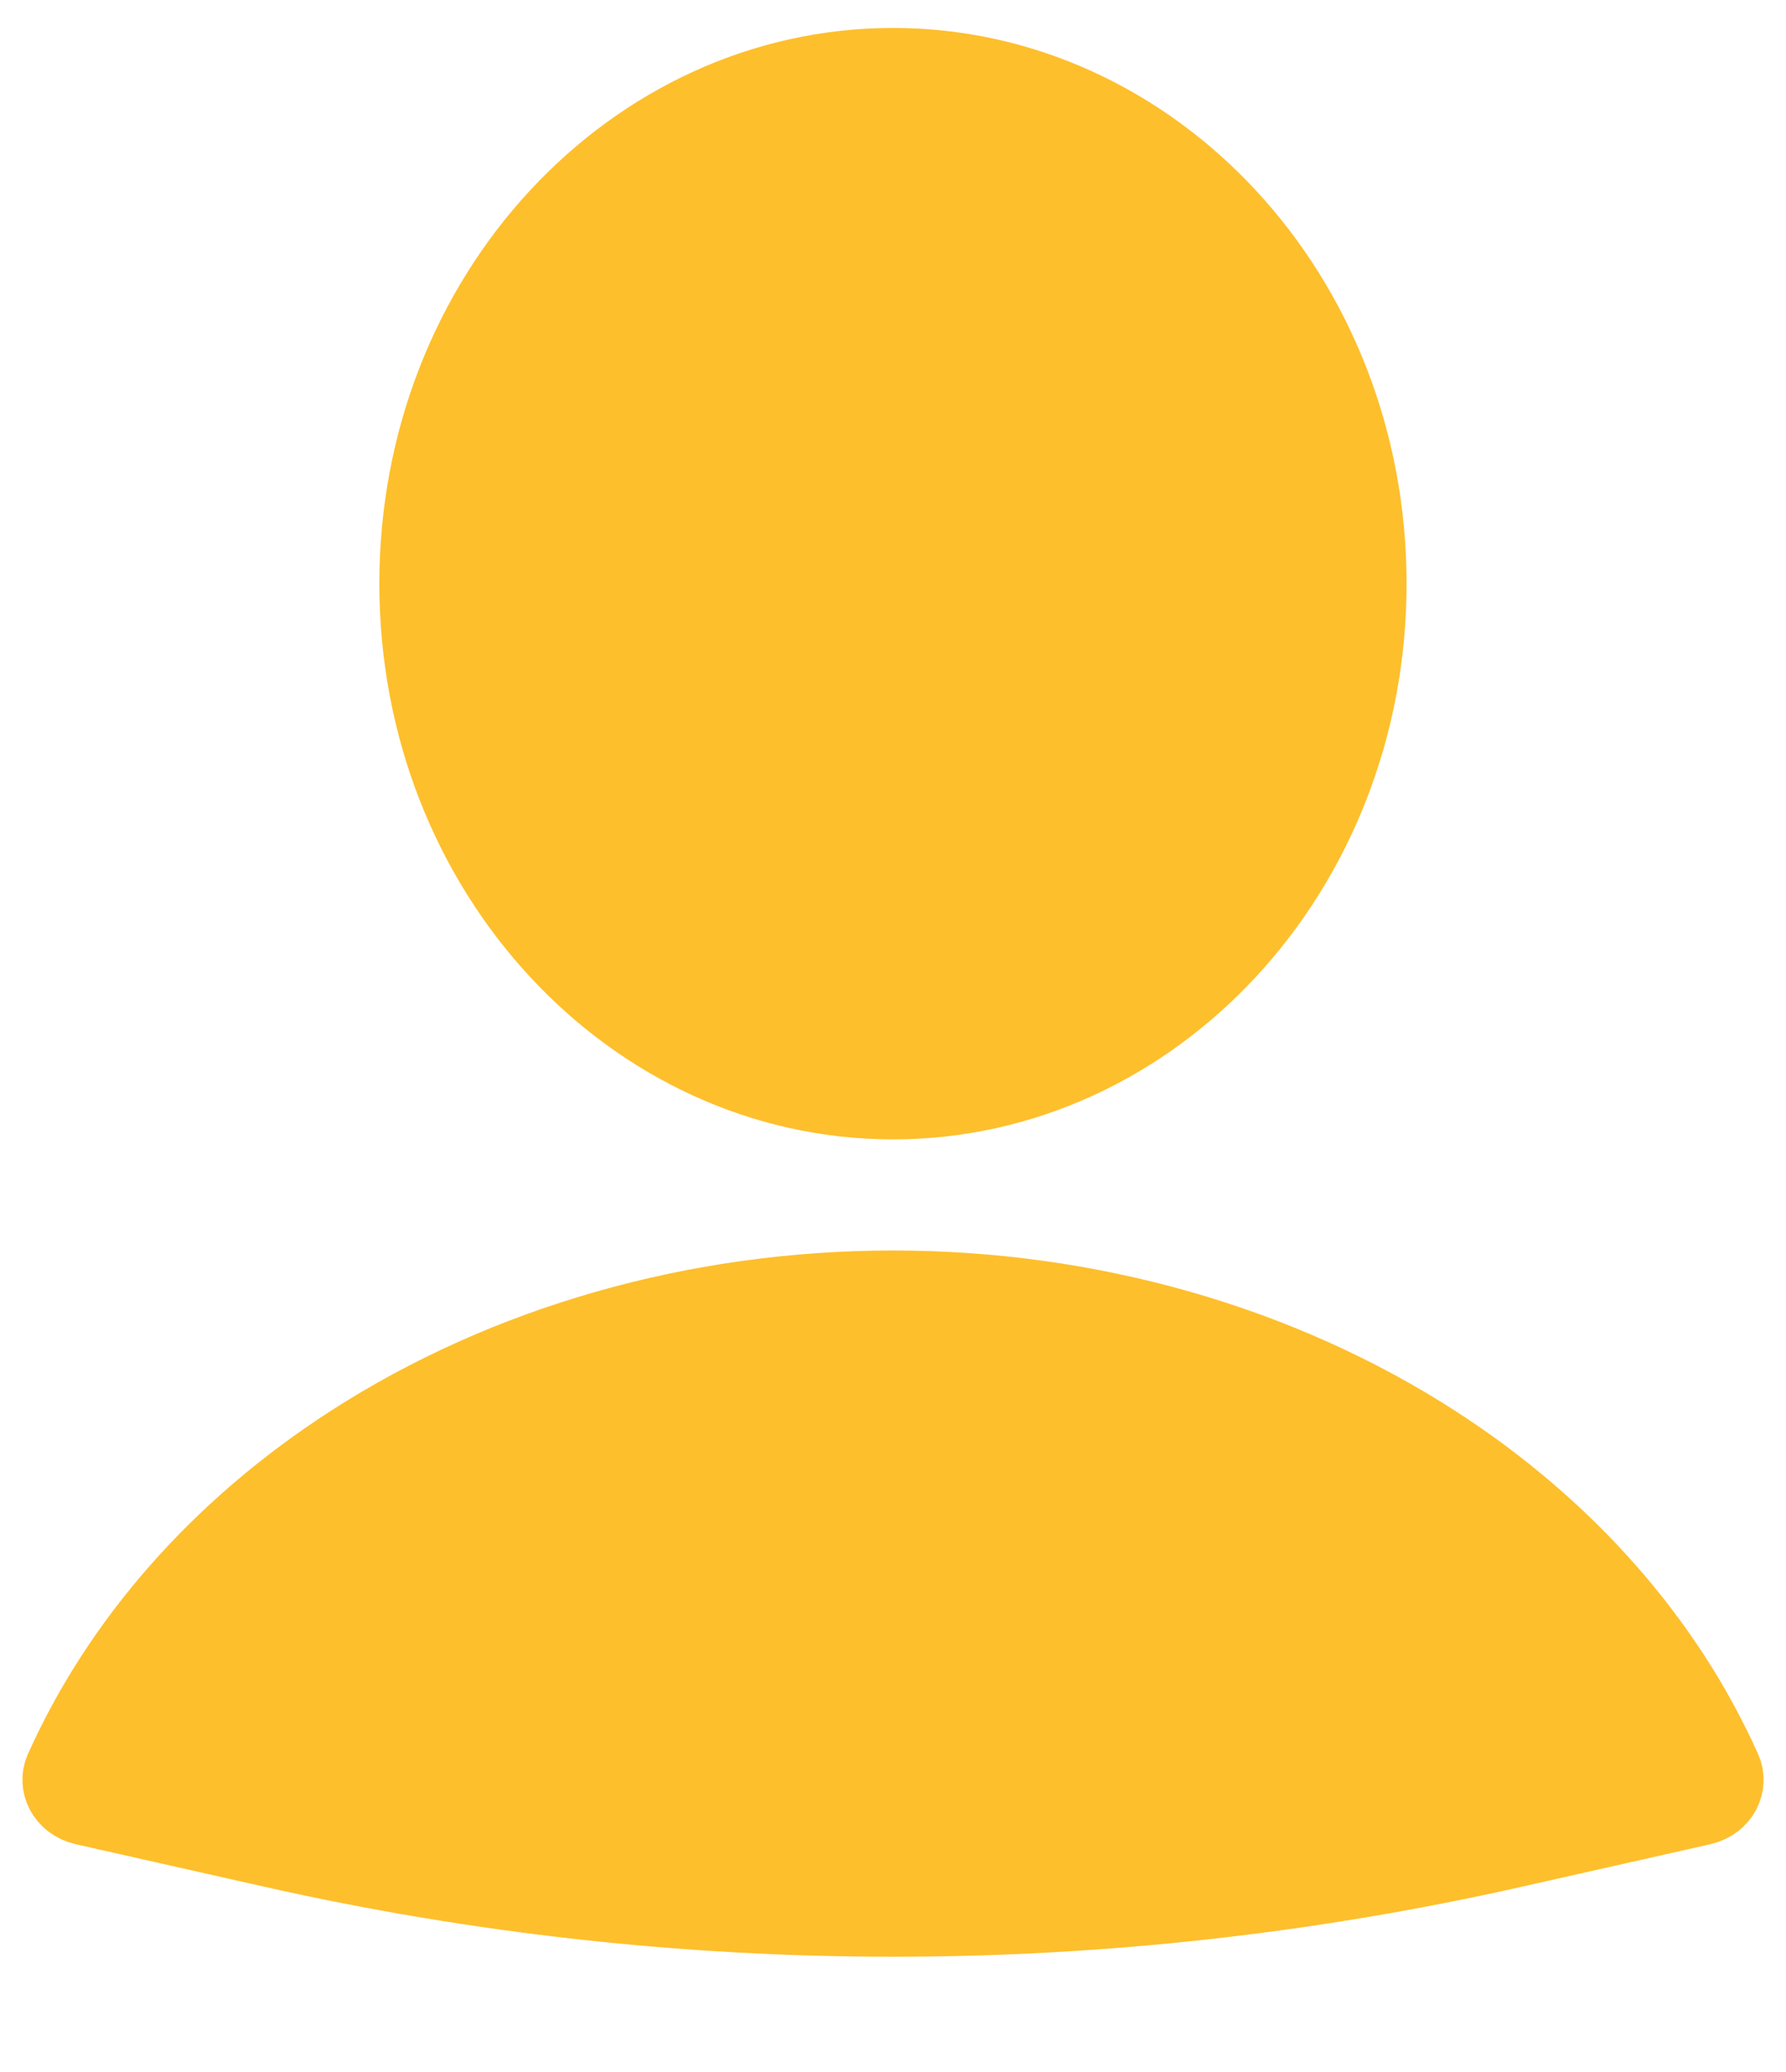 <svg width="25" height="29" viewBox="0 0 25 29" fill="none" xmlns="http://www.w3.org/2000/svg">
<path d="M20.107 20.172C21.956 21.366 23.351 22.96 24.155 24.759C24.25 24.97 24.13 25.256 23.827 25.325L21.188 25.92C15.468 27.209 9.533 27.209 3.813 25.92L1.174 25.325C0.87 25.256 0.751 24.97 0.845 24.759C1.65 22.96 3.044 21.366 4.893 20.172C7.068 18.768 9.742 18.002 12.5 18.002C15.259 18.002 17.933 18.768 20.107 20.172Z" fill="#FEBF2C" stroke="#FEBF2C" stroke-linecap="round"/>
<path d="M19.189 8.169C19.189 12.226 16.158 15.447 12.5 15.447C8.841 15.447 5.81 12.226 5.81 8.169C5.81 4.112 8.841 0.891 12.5 0.891C16.158 0.891 19.189 4.112 19.189 8.169Z" fill="#FEBF2C" stroke="#FEBF2C" stroke-linecap="round"/>
</svg>
